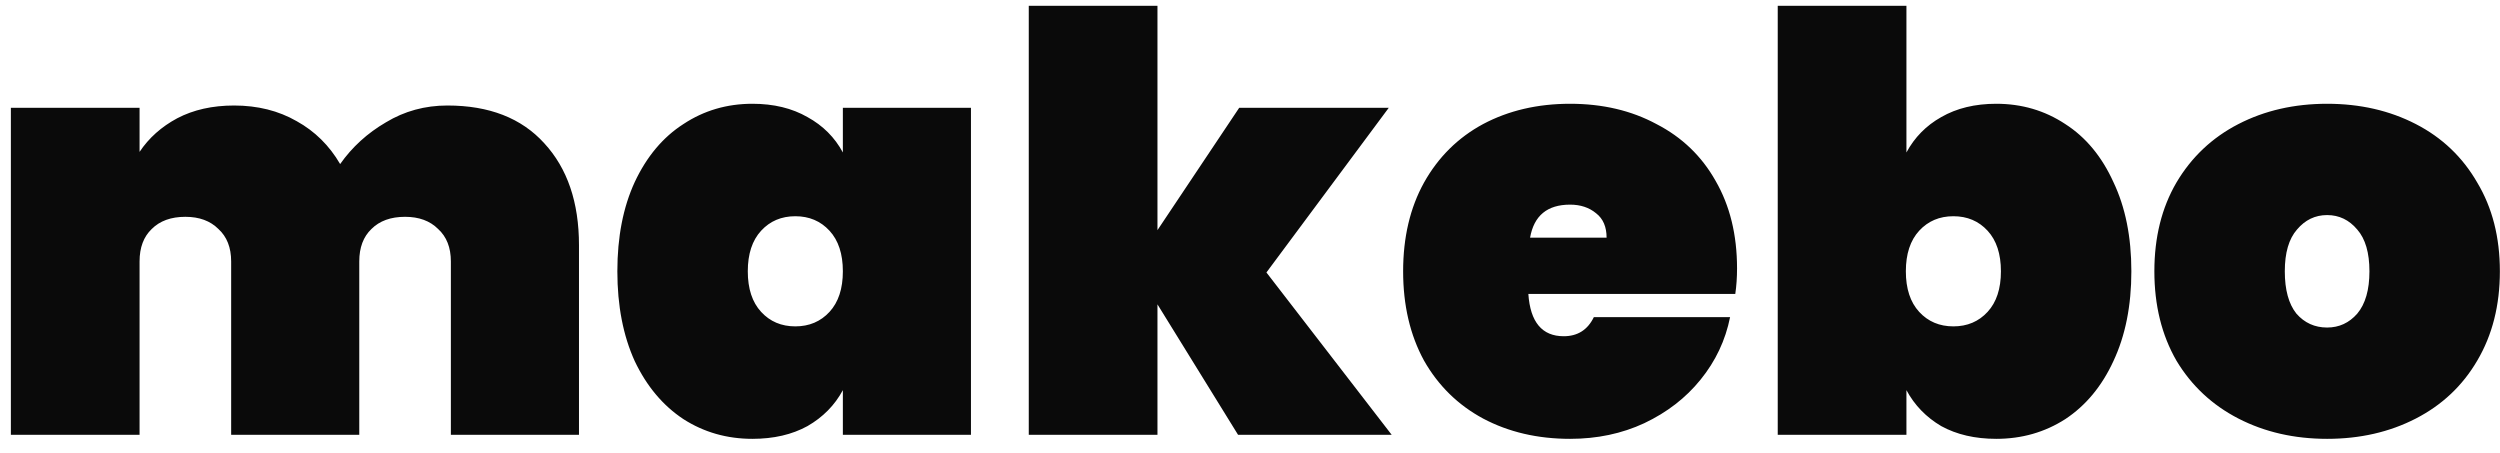 <svg width="138" height="25" viewBox="0 0 138 25" fill="none" xmlns="http://www.w3.org/2000/svg">
<path d="M24.696 5.824C27 5.824 28.781 6.517 30.04 7.904C31.32 9.291 31.96 11.168 31.96 13.536V24H24.888V14.432C24.888 13.664 24.653 13.067 24.184 12.64C23.736 12.192 23.128 11.968 22.36 11.968C21.571 11.968 20.952 12.192 20.504 12.64C20.056 13.067 19.832 13.664 19.832 14.432V24H12.76V14.432C12.76 13.664 12.525 13.067 12.056 12.64C11.608 12.192 11 11.968 10.232 11.968C9.443 11.968 8.824 12.192 8.376 12.64C7.928 13.067 7.704 13.664 7.704 14.432V24H0.6V5.952H7.704V8.384C8.216 7.616 8.909 6.997 9.784 6.528C10.68 6.059 11.725 5.824 12.92 5.824C14.221 5.824 15.373 6.112 16.376 6.688C17.379 7.243 18.179 8.032 18.776 9.056C19.437 8.117 20.28 7.349 21.304 6.752C22.328 6.133 23.459 5.824 24.696 5.824ZM34.078 14.976C34.078 13.077 34.398 11.435 35.038 10.048C35.699 8.64 36.595 7.573 37.725 6.848C38.856 6.101 40.126 5.728 41.533 5.728C42.707 5.728 43.72 5.973 44.574 6.464C45.427 6.933 46.078 7.584 46.526 8.416V5.952H53.597V24H46.526V21.536C46.078 22.368 45.427 23.029 44.574 23.52C43.72 23.989 42.707 24.224 41.533 24.224C40.126 24.224 38.856 23.861 37.725 23.136C36.595 22.389 35.699 21.323 35.038 19.936C34.398 18.528 34.078 16.875 34.078 14.976ZM46.526 14.976C46.526 14.016 46.28 13.269 45.789 12.736C45.299 12.203 44.669 11.936 43.901 11.936C43.133 11.936 42.504 12.203 42.014 12.736C41.523 13.269 41.278 14.016 41.278 14.976C41.278 15.936 41.523 16.683 42.014 17.216C42.504 17.749 43.133 18.016 43.901 18.016C44.669 18.016 45.299 17.749 45.789 17.216C46.28 16.683 46.526 15.936 46.526 14.976ZM68.34 24L63.892 16.8V24H56.788V0.32H63.892V12.704L68.403 5.952H76.659L69.907 15.04L76.82 24H68.34ZM95.885 14.816C95.885 15.307 95.853 15.776 95.788 16.224H84.365C84.471 17.781 85.122 18.56 86.317 18.56C87.085 18.56 87.639 18.208 87.981 17.504H95.501C95.245 18.784 94.701 19.936 93.868 20.96C93.058 21.963 92.023 22.763 90.764 23.36C89.527 23.936 88.162 24.224 86.668 24.224C84.876 24.224 83.276 23.851 81.868 23.104C80.482 22.357 79.394 21.291 78.605 19.904C77.837 18.496 77.453 16.853 77.453 14.976C77.453 13.099 77.837 11.467 78.605 10.08C79.394 8.672 80.482 7.595 81.868 6.848C83.276 6.101 84.876 5.728 86.668 5.728C88.46 5.728 90.05 6.101 91.436 6.848C92.844 7.573 93.933 8.619 94.701 9.984C95.49 11.349 95.885 12.96 95.885 14.816ZM88.684 13.12C88.684 12.523 88.493 12.075 88.109 11.776C87.725 11.456 87.245 11.296 86.668 11.296C85.41 11.296 84.674 11.904 84.46 13.12H88.684ZM105.235 8.416C105.683 7.584 106.323 6.933 107.155 6.464C108.009 5.973 109.022 5.728 110.195 5.728C111.603 5.728 112.873 6.101 114.003 6.848C115.134 7.573 116.019 8.64 116.659 10.048C117.321 11.435 117.651 13.077 117.651 14.976C117.651 16.875 117.321 18.528 116.659 19.936C116.019 21.323 115.134 22.389 114.003 23.136C112.873 23.861 111.603 24.224 110.195 24.224C109.022 24.224 108.009 23.989 107.155 23.52C106.323 23.029 105.683 22.368 105.235 21.536V24H98.131V0.32H105.235V8.416ZM110.451 14.976C110.451 14.016 110.206 13.269 109.715 12.736C109.225 12.203 108.595 11.936 107.827 11.936C107.059 11.936 106.43 12.203 105.939 12.736C105.449 13.269 105.203 14.016 105.203 14.976C105.203 15.936 105.449 16.683 105.939 17.216C106.43 17.749 107.059 18.016 107.827 18.016C108.595 18.016 109.225 17.749 109.715 17.216C110.206 16.683 110.451 15.936 110.451 14.976ZM128.457 24.224C126.644 24.224 125.012 23.851 123.561 23.104C122.111 22.357 120.969 21.291 120.137 19.904C119.327 18.496 118.921 16.853 118.921 14.976C118.921 13.099 119.327 11.467 120.137 10.08C120.969 8.672 122.111 7.595 123.561 6.848C125.012 6.101 126.644 5.728 128.457 5.728C130.271 5.728 131.903 6.101 133.353 6.848C134.804 7.595 135.935 8.672 136.745 10.08C137.577 11.467 137.993 13.099 137.993 14.976C137.993 16.853 137.577 18.496 136.745 19.904C135.935 21.291 134.804 22.357 133.353 23.104C131.903 23.851 130.271 24.224 128.457 24.224ZM128.457 18.08C129.119 18.08 129.673 17.824 130.121 17.312C130.569 16.779 130.793 16 130.793 14.976C130.793 13.952 130.569 13.184 130.121 12.672C129.673 12.139 129.119 11.872 128.457 11.872C127.796 11.872 127.241 12.139 126.793 12.672C126.345 13.184 126.121 13.952 126.121 14.976C126.121 16 126.335 16.779 126.761 17.312C127.209 17.824 127.775 18.08 128.457 18.08Z" fill="#0A0A0A"/>
</svg>
